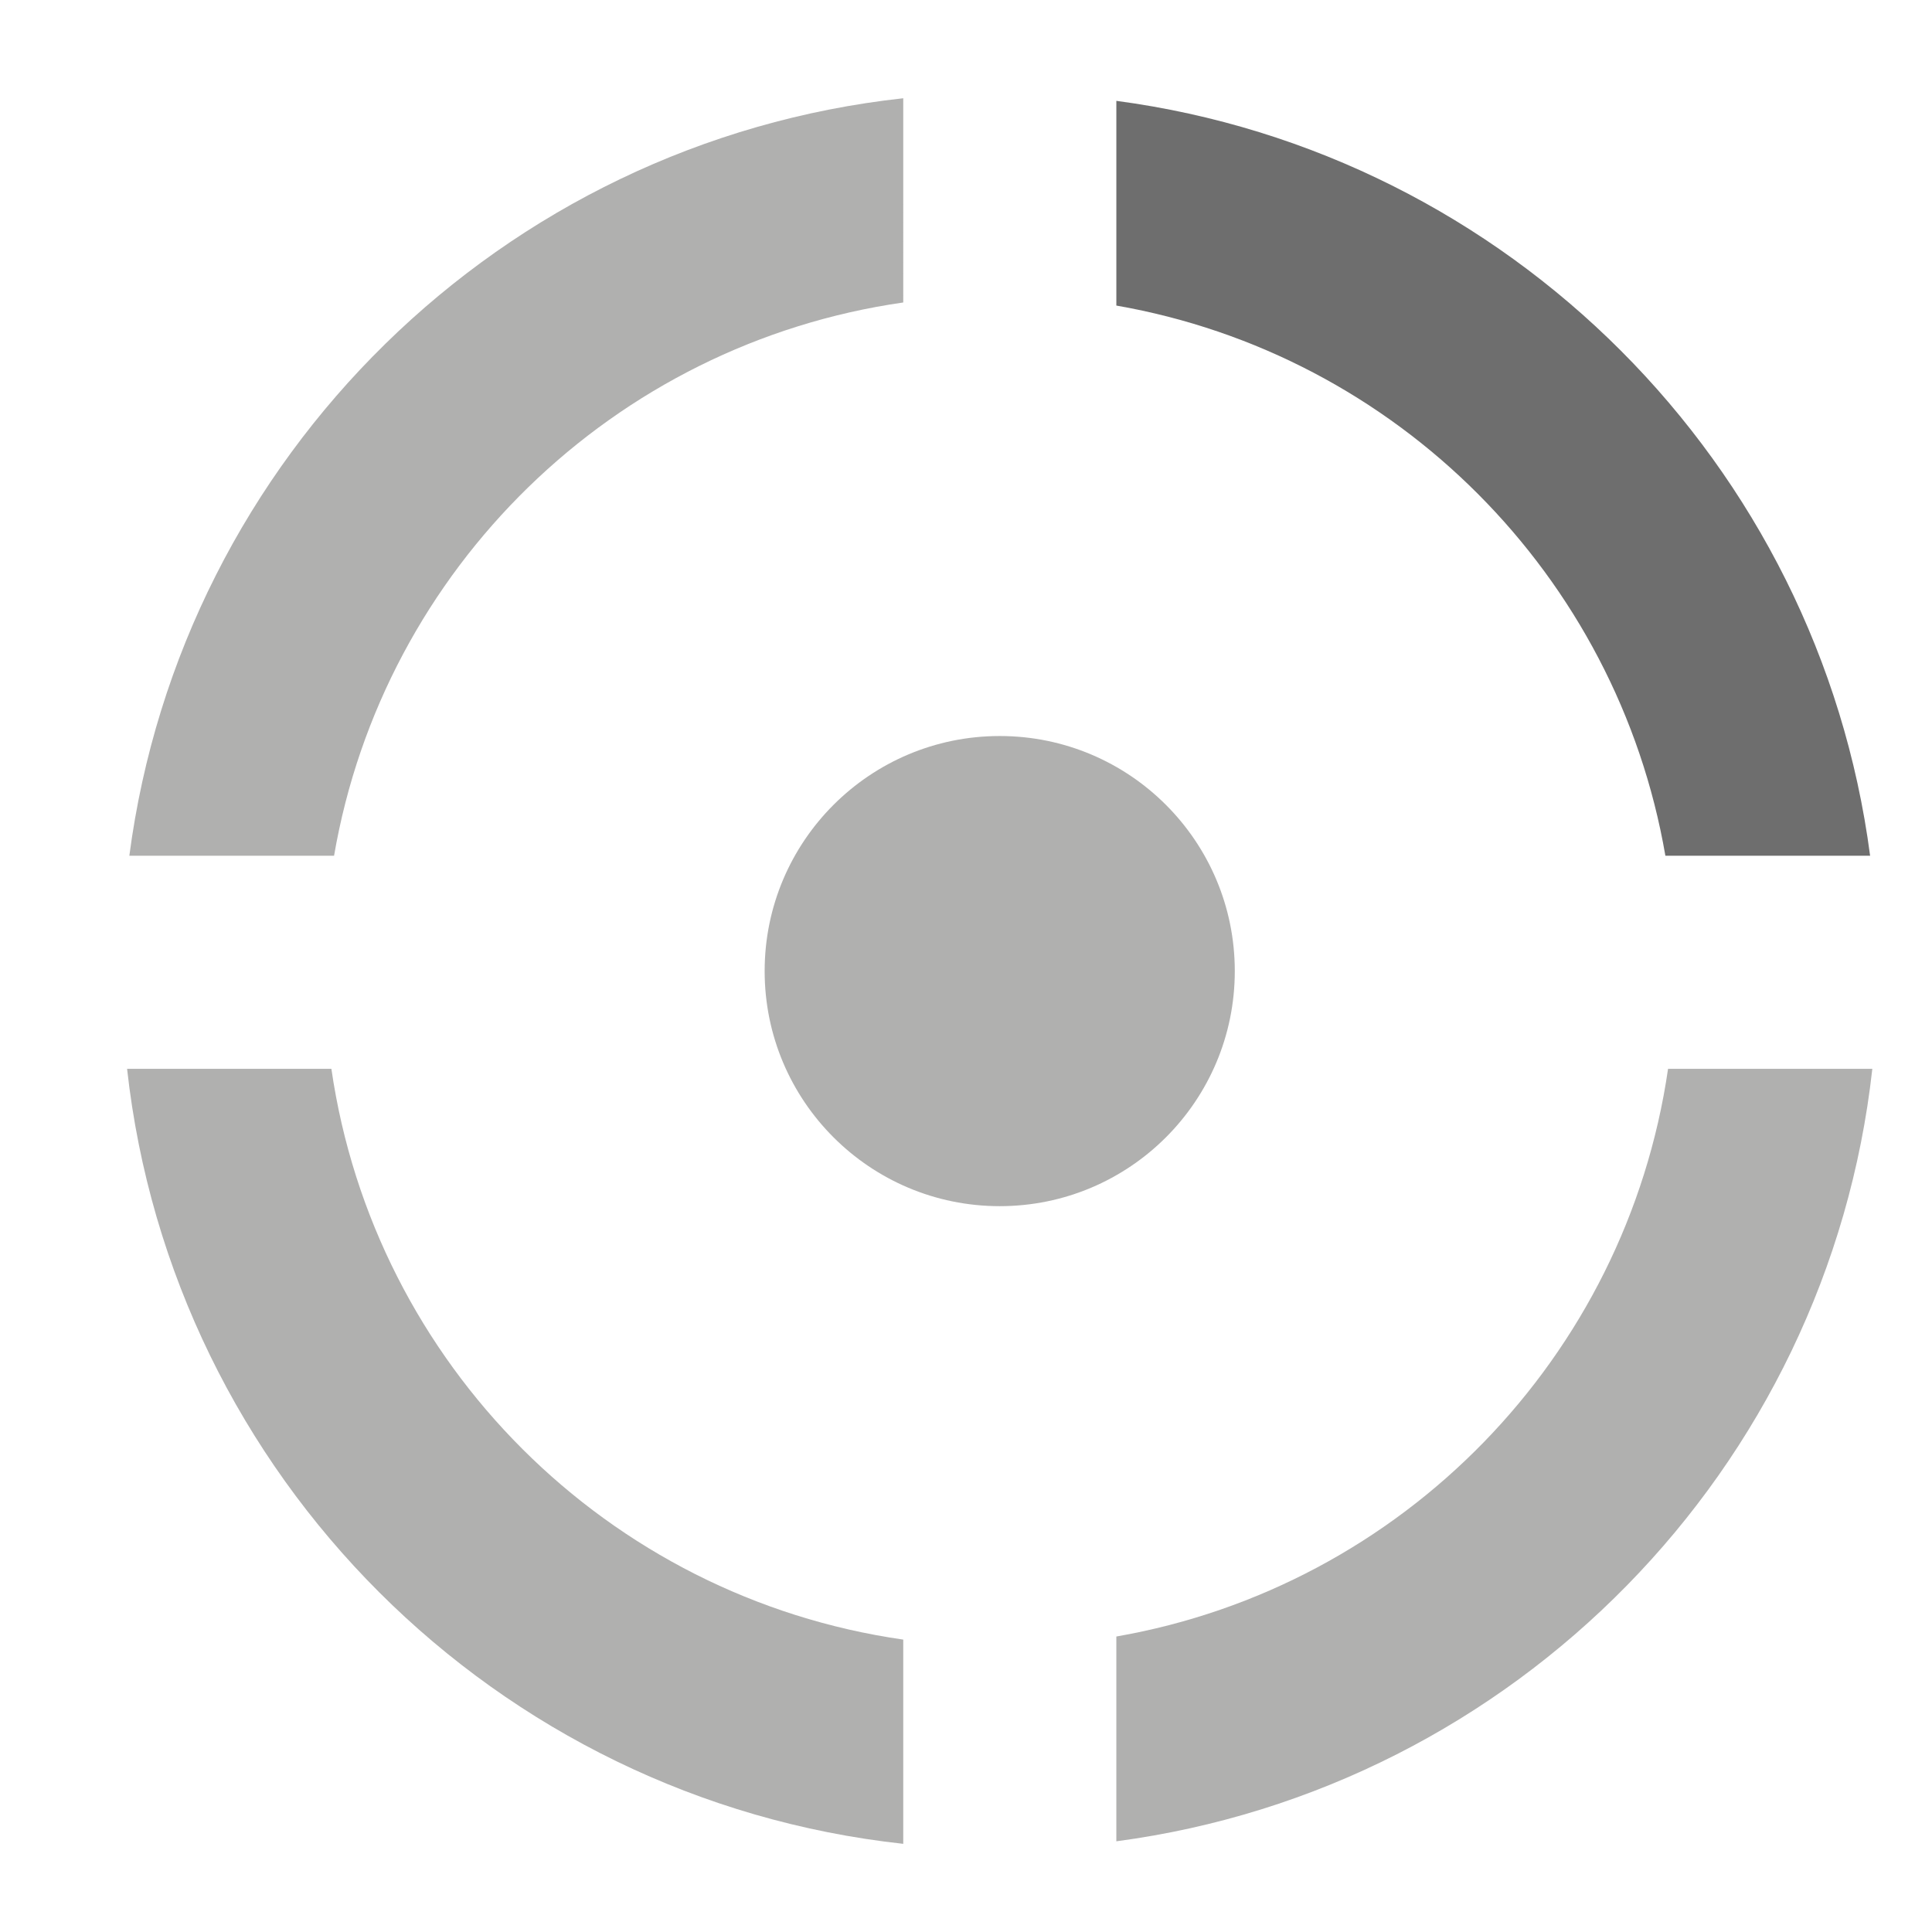 <?xml version="1.0" encoding="utf-8"?>
<!-- Generator: Adobe Illustrator 16.0.3, SVG Export Plug-In . SVG Version: 6.00 Build 0)  -->
<!DOCTYPE svg PUBLIC "-//W3C//DTD SVG 1.1//EN" "http://www.w3.org/Graphics/SVG/1.1/DTD/svg11.dtd">
<svg version="1.1" id="Ebene_1" xmlns="http://www.w3.org/2000/svg" xmlns:xlink="http://www.w3.org/1999/xlink" x="0px" y="0px"
	 width="55px" height="55px" viewBox="0 0 55 55" enable-background="new 0 0 55 55" xml:space="preserve">
<g>
	<circle fill="#B0B0AF" cx="28.46" cy="27.645" r="6.692"/>
	<path fill="#6E6E6E" d="M31.78,8.699c7.978,1.391,14.255,7.68,15.63,15.662h5.828C51.772,13.195,42.941,4.354,31.78,2.871V8.699z"
		/>
	<path fill="#B0B0AF" d="M47.486,30.428c-1.194,8.217-7.563,14.742-15.706,16.16v5.83c11.328-1.504,20.258-10.588,21.521-21.99
		H47.486z"/>
	<path fill="#B0B0AF" d="M25.714,46.676c-8.416-1.205-15.059-7.838-16.28-16.248H3.618C4.902,42.021,14.113,51.223,25.714,52.49
		V46.676z"/>
	<g>
		<path fill="#B0B0AF" d="M9.51,24.361c1.407-8.174,7.955-14.568,16.204-15.75V2.797C14.281,4.047,5.172,13.004,3.682,24.361H9.51z"
			/>
	</g>
</g>
</svg>
